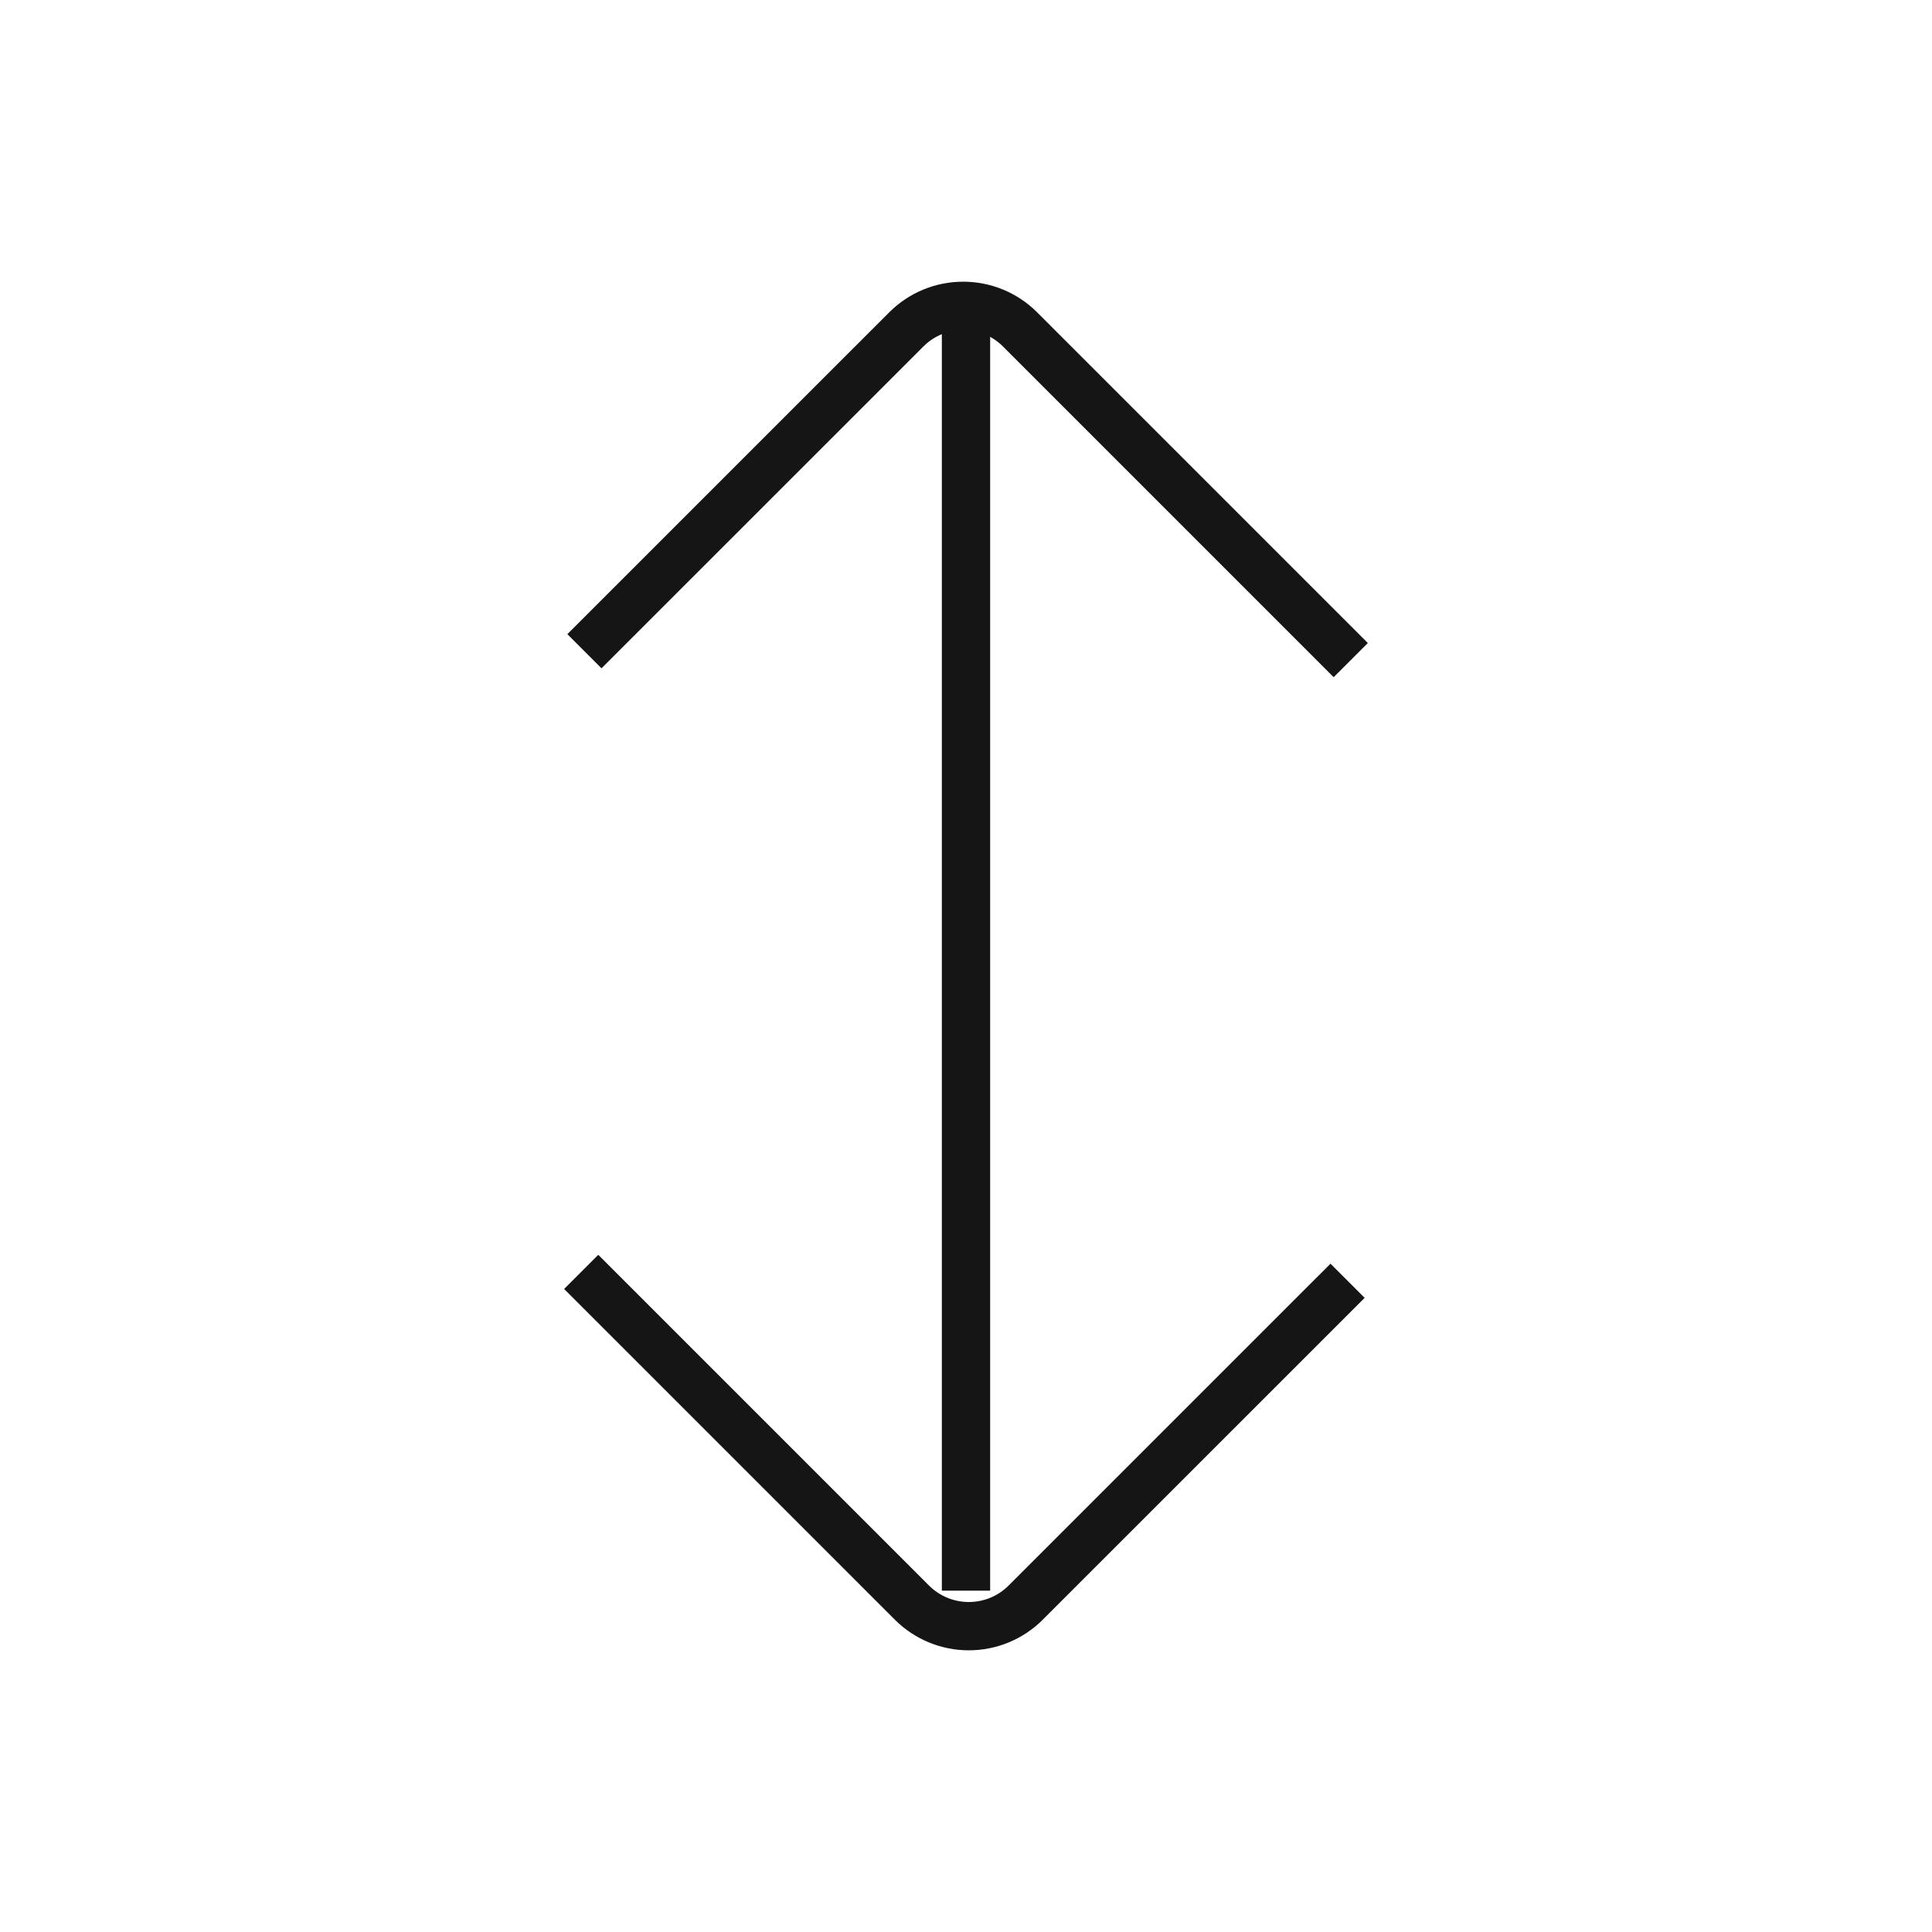 <svg width="40" height="40" viewBox="0 0 40 40" fill="none" xmlns="http://www.w3.org/2000/svg">
<path d="M20 6.767V32.933" stroke="#151515" strokeWidth="2.5" strokeLinecap="round" strokeLinejoin="bevel"/>
<path d="M12.033 26.333L18.883 33.183C19.195 33.494 19.618 33.668 20.058 33.668C20.498 33.668 20.921 33.494 21.233 33.183L27.9 26.517" stroke="#151515" strokeWidth="2.5" strokeLinecap="round" strokeLinejoin="bevel"/>
<path d="M27.966 13.667L21.116 6.817C20.804 6.506 20.382 6.332 19.942 6.332C19.501 6.332 19.079 6.506 18.767 6.817L12.1 13.483" stroke="#151515" strokeWidth="2.5" strokeLinecap="round" strokeLinejoin="bevel"/>
</svg>
